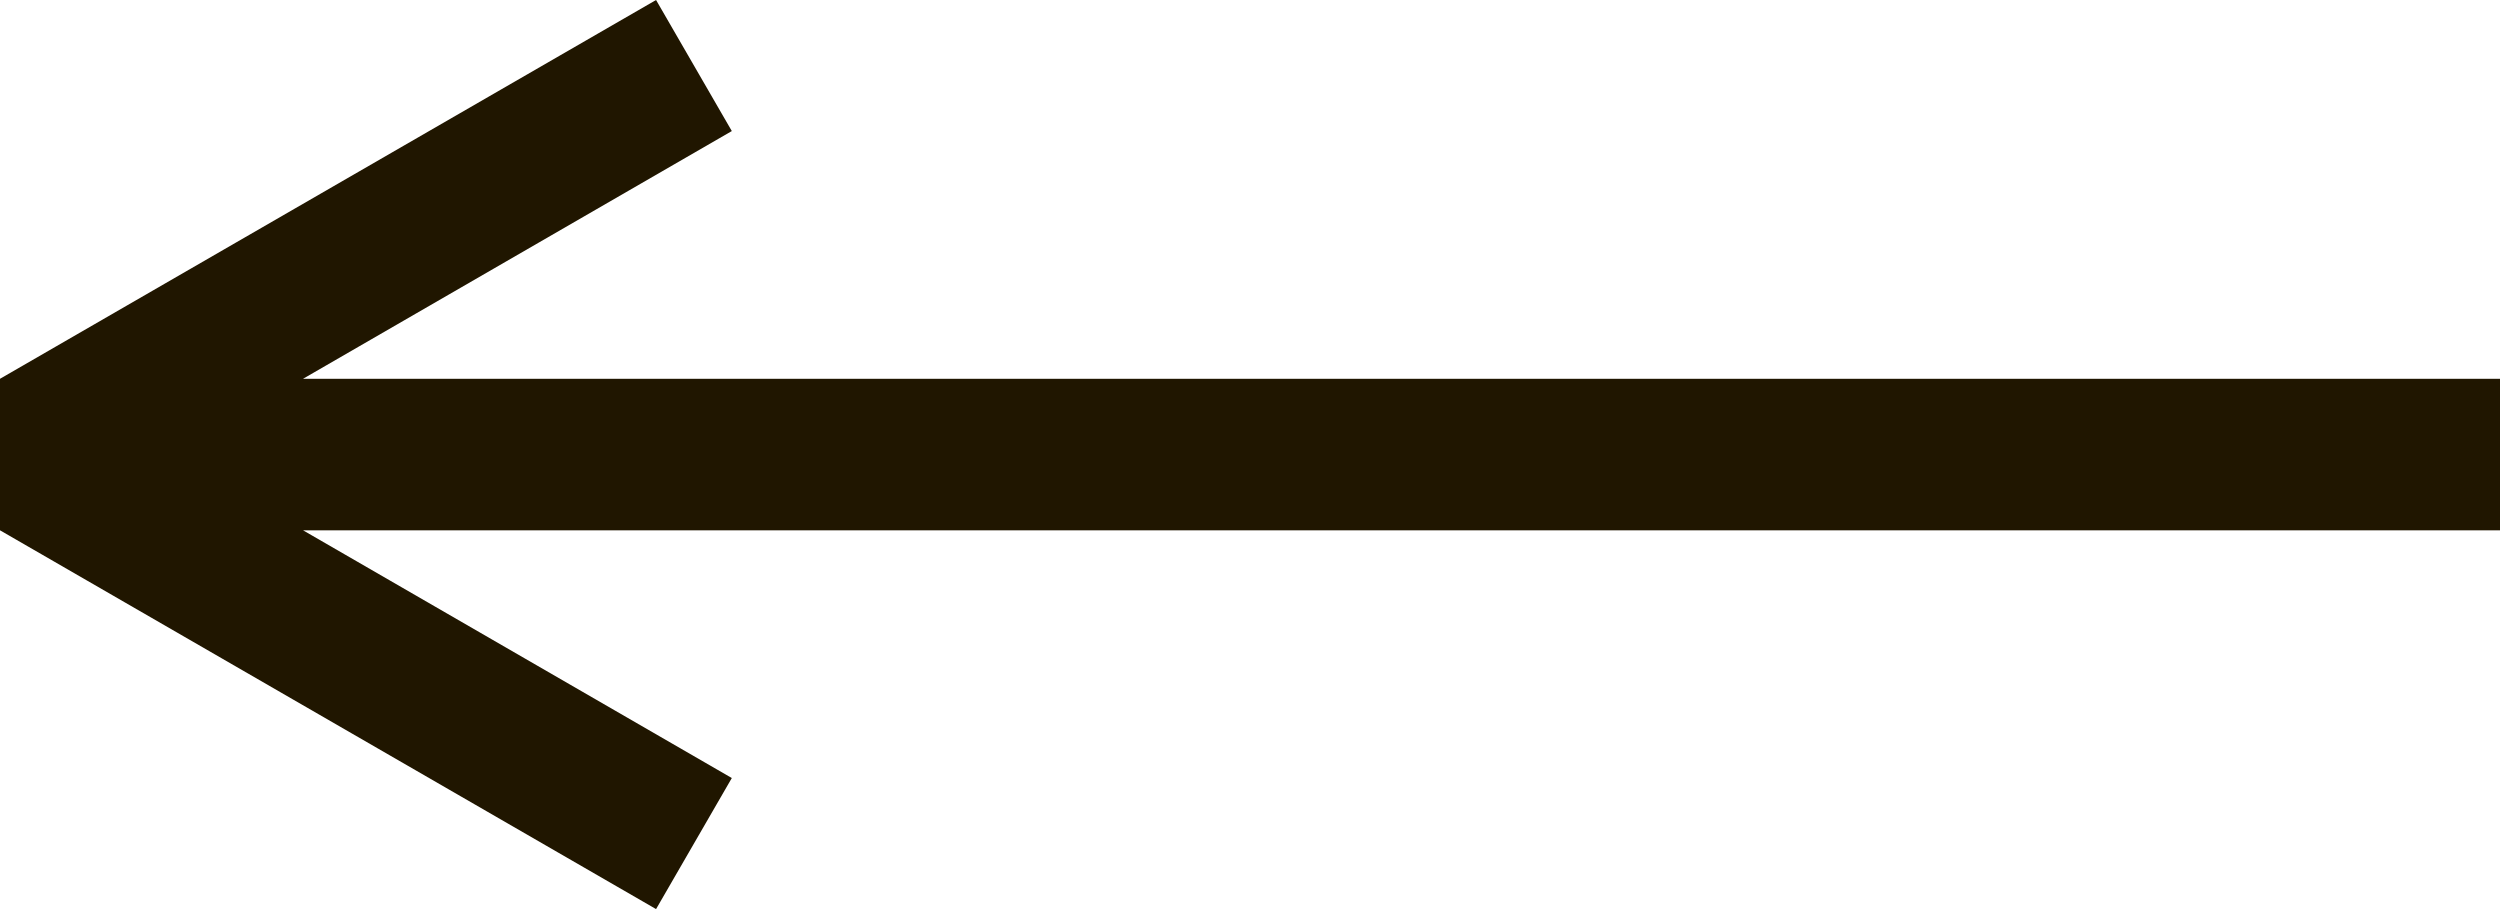 <?xml version="1.0" encoding="UTF-8" standalone="no"?>
<svg width="33px" height="12px" viewBox="0 0 33 12" version="1.1" xmlns="http://www.w3.org/2000/svg" xmlns:xlink="http://www.w3.org/1999/xlink">
    <!-- Generator: Sketch 43.2 (39069) - http://www.bohemiancoding.com/sketch -->
    <title>Shape</title>
    <desc>Created with Sketch.</desc>
    <defs></defs>
    <g id="Start-Page" stroke="none" stroke-width="1" fill="none" fill-rule="evenodd">
        <g transform="translate(-1430, -769)" id="arrow-copy-2" fill-rule="nonzero" fill="#201600">
            <g transform="translate(1446.5, 775) scale(-1, 1) translate(-1446.5, -775) translate(1430, 769)">
                <g id="Layer_1">
                    <polygon id="Shape" points="24.34 0 23.34 1.73 29 5 0 5 0 7 29 7 23.34 10.27 24.34 12 33 7 33 5"></polygon>
                </g>
            </g>
        </g>
    </g>
</svg>